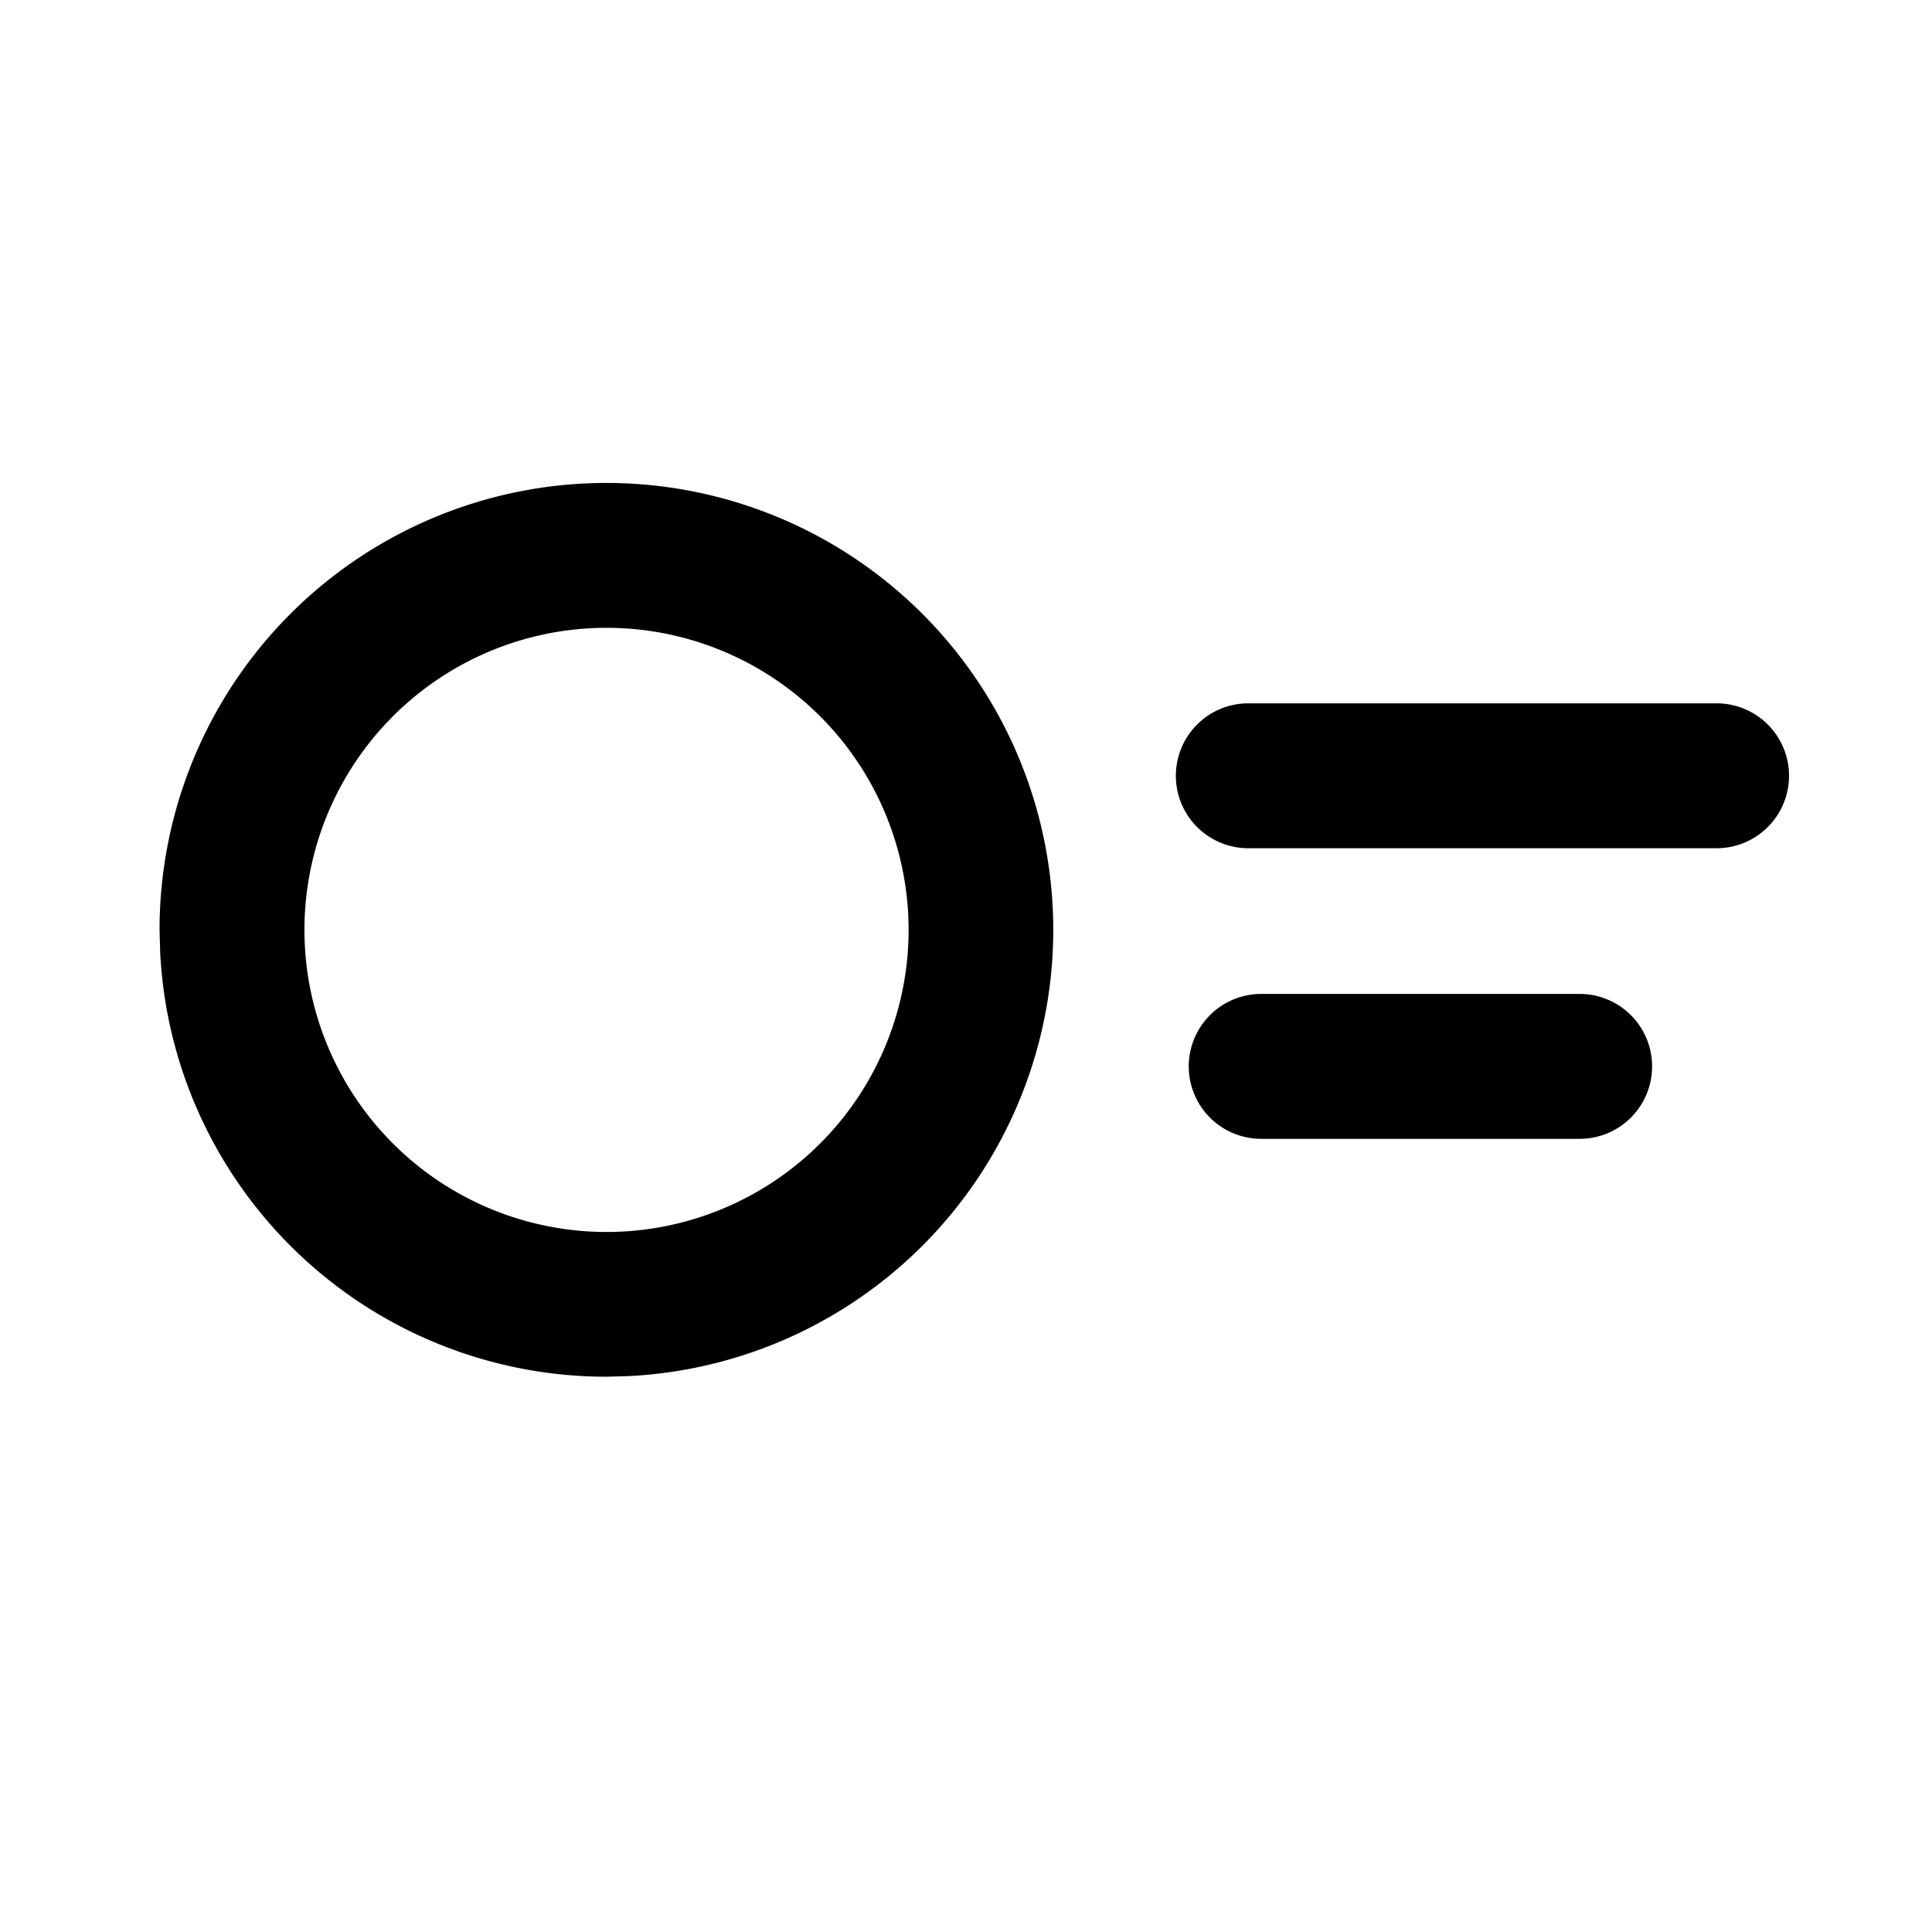 <svg xmlns="http://www.w3.org/2000/svg" width="24" height="24" viewBox="0 0 24 24"><path fill="currentColor" d="M14.607 9.637a.9.9 0 00.9.9h5.817a.9.9 0 000-1.8h-5.817a.9.9 0 00-.9.9m.16 3.61a.9.9 0 00.9.9h3.956a.9.9 0 000-1.8h-3.956a.9.9 0 00-.9.9M1.99 11.837a5.55 5.55 0 005.544 5.265l.285-.008a5.551 5.551 0 10-5.837-5.544zm1.792-.287a3.752 3.752 0 117.505.003 3.752 3.752 0 01-7.505-.003"/></svg>